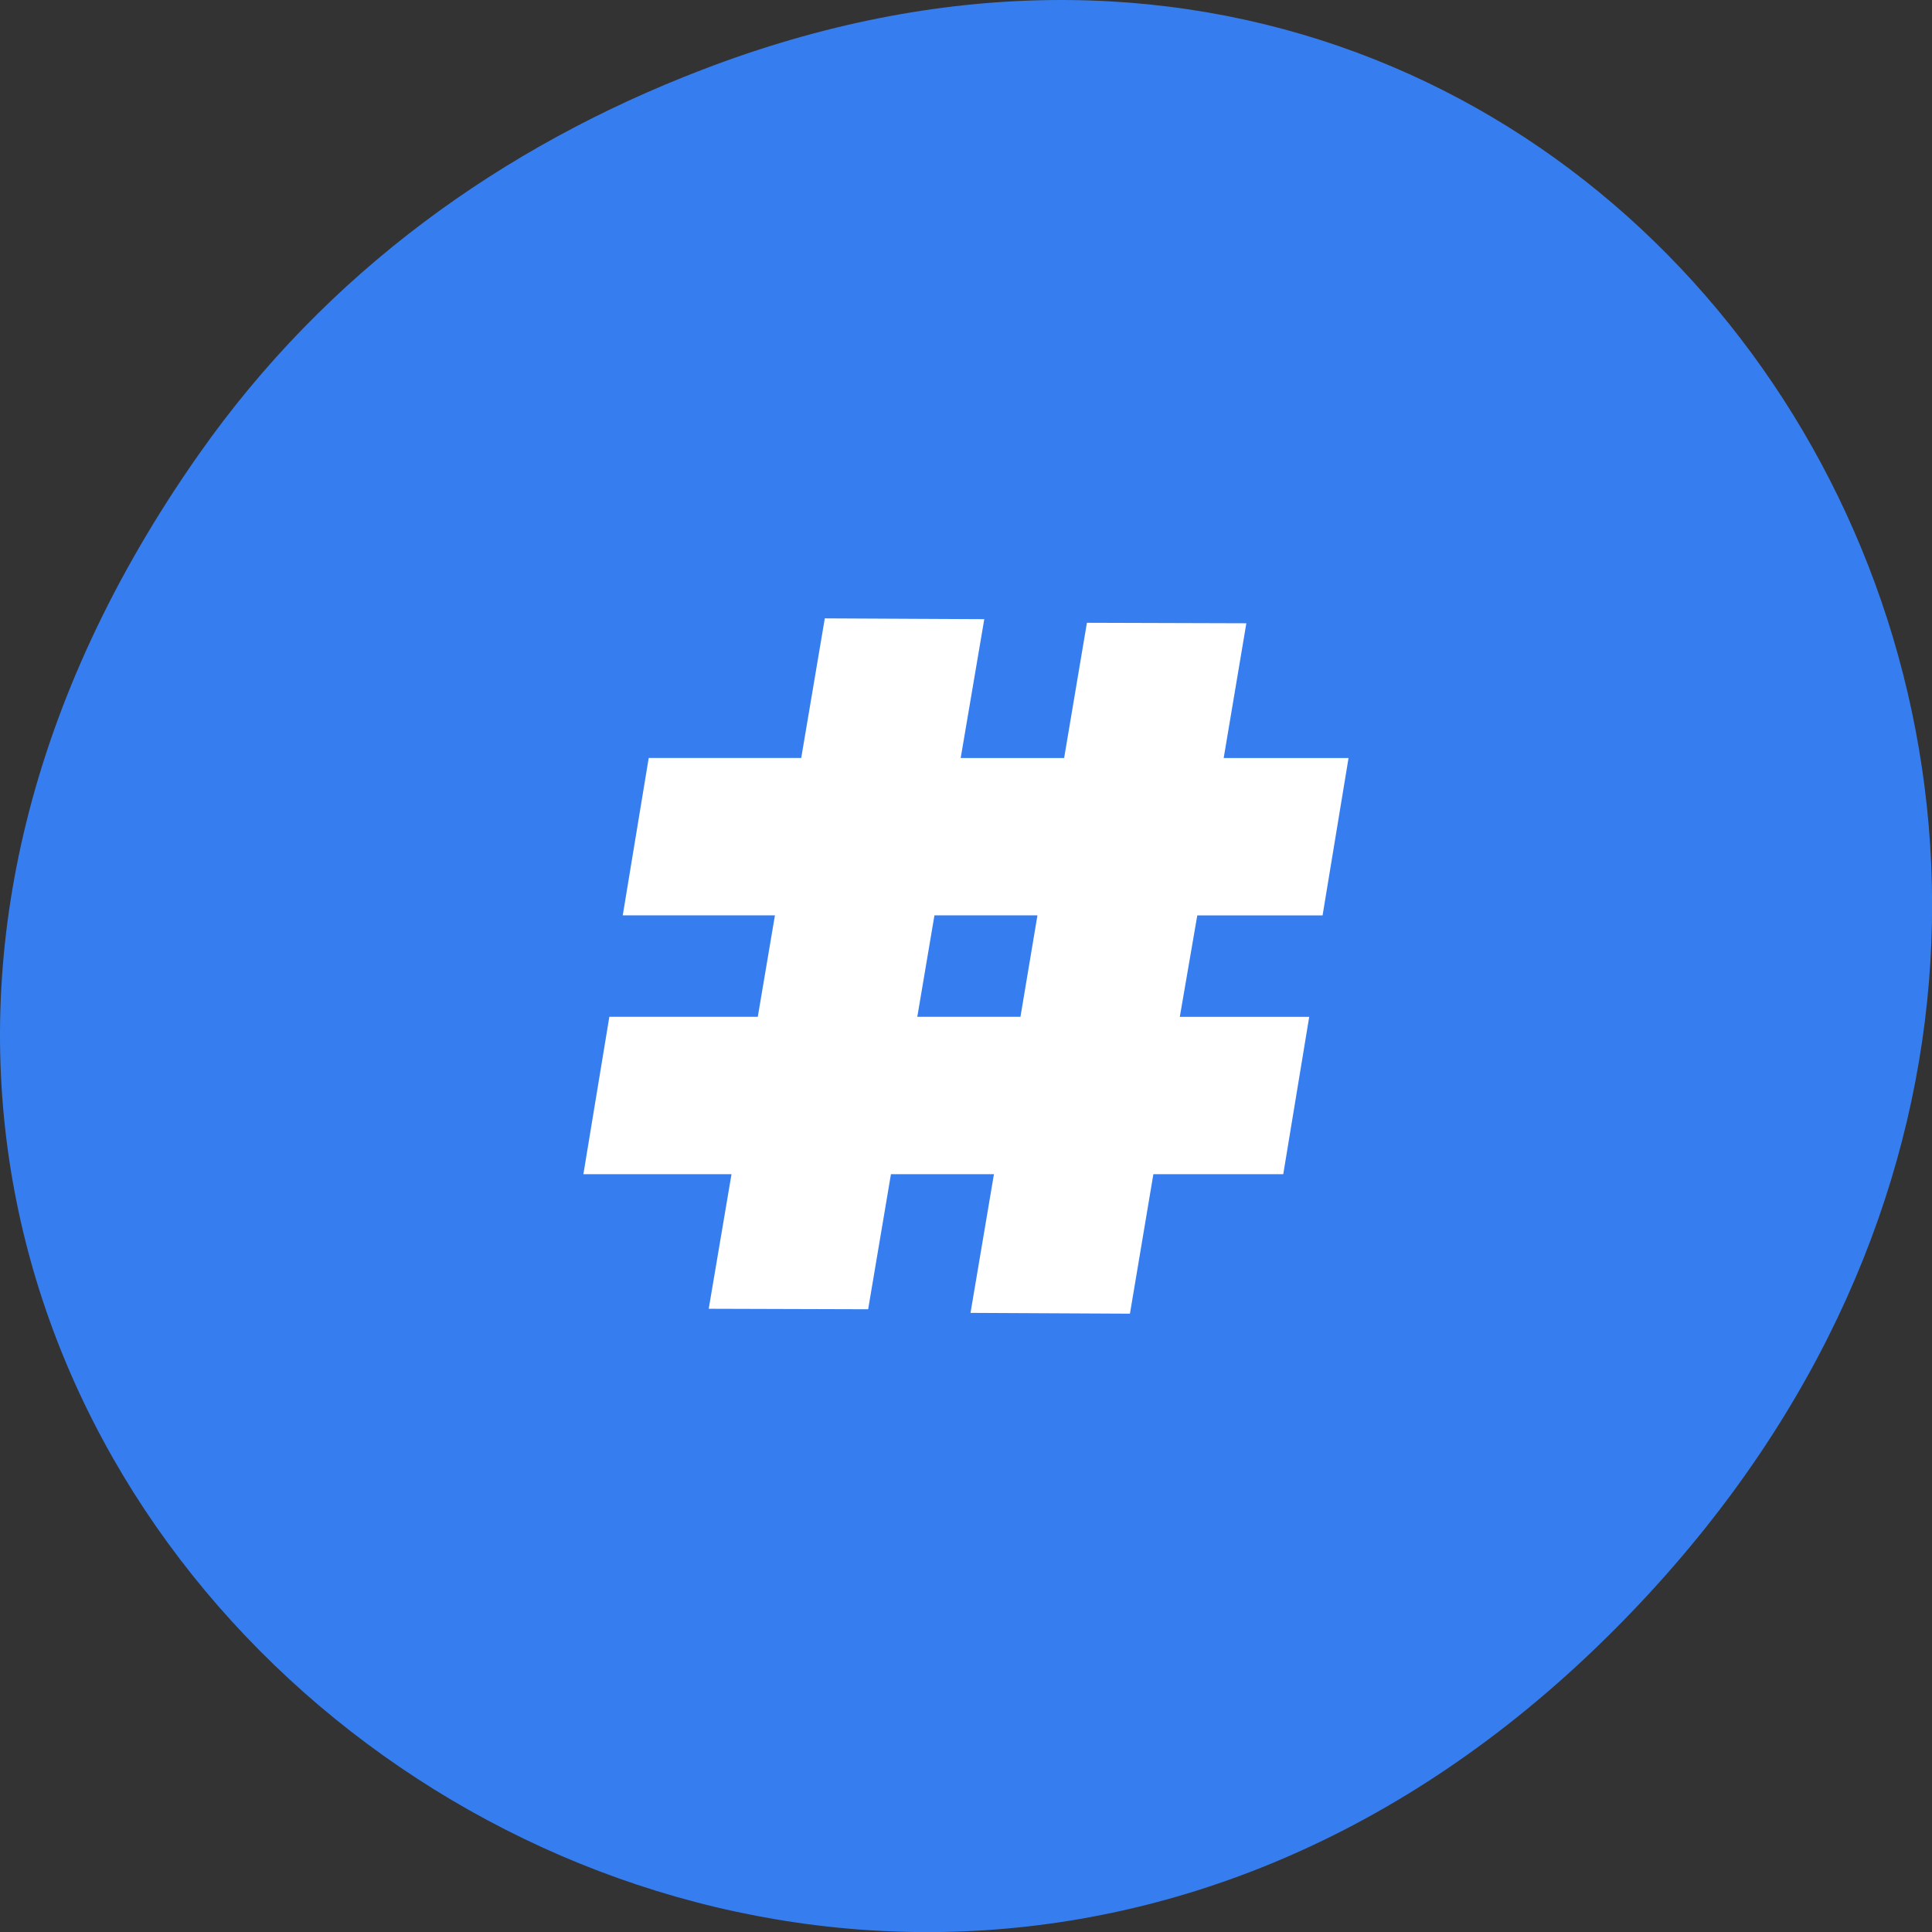 <svg xmlns="http://www.w3.org/2000/svg" viewBox="0 0 48 48"><rect x="0" y="0" width="48" height="48" fill="#333333" stroke="none"/><path d="m 4.945 11.281 c -17.258 24.551 14.613 49.43 34.949 29.422 c 19.16 -18.848 1.395 -48.13 -22.441 -38.973 c -4.977 1.906 -9.34 5.04 -12.508 9.551" fill="#367eef"/><path d="m 20.492 15.363 l -0.586 3.469 h -3.789 l -0.645 3.91 h 3.781 l -0.426 2.52 h -3.688 l -0.645 3.91 h 3.68 l -0.566 3.344 l 3.961 0.012 l 0.566 -3.355 h 2.559 l -0.582 3.445 l 3.961 0.02 l 0.582 -3.465 h 3.227 l 0.645 -3.91 h -3.215 l 0.434 -2.52 h 3.113 l 0.645 -3.91 h -3.102 l 0.563 -3.348 l -3.961 -0.012 l -0.566 3.359 h -2.57 l 0.586 -3.449 m -1.238 7.359 h 2.559 l -0.422 2.52 h -2.563" fill="#fff" fill-rule="evenodd"/></svg>